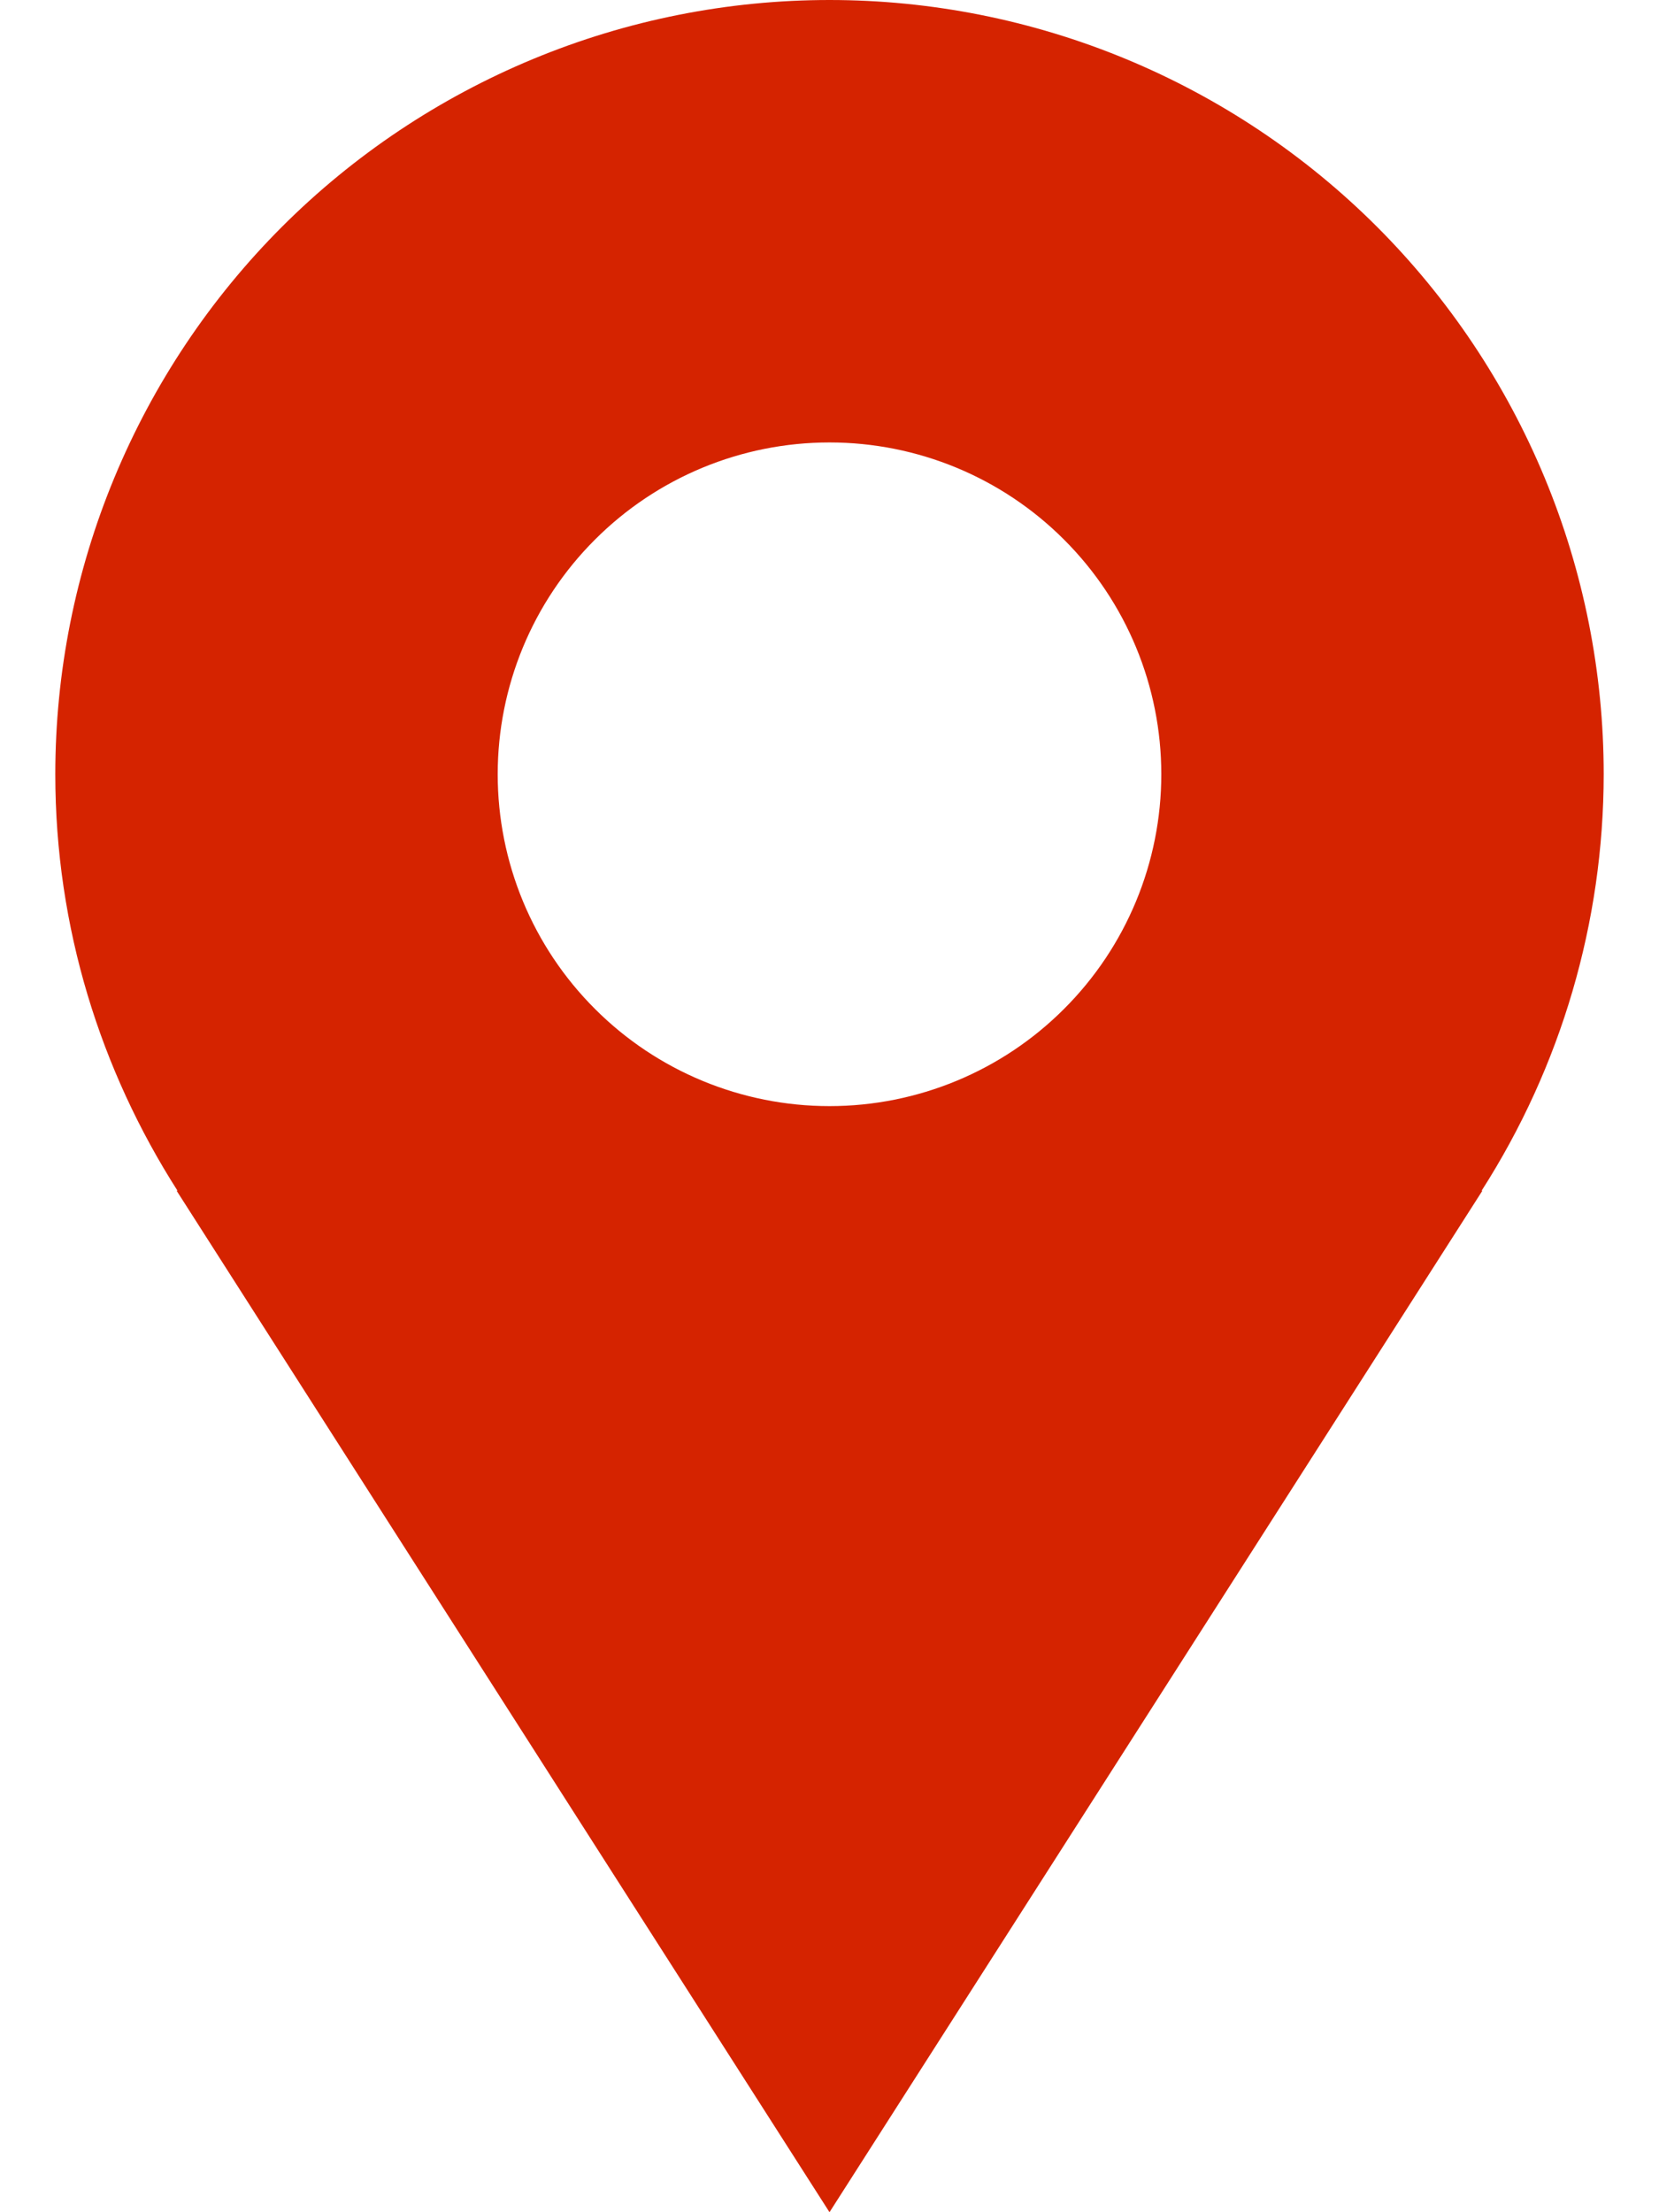 <svg width="15" height="20" viewBox="0 0 15 20" fill="none" xmlns="http://www.w3.org/2000/svg">
<path d="M14.5 7C14.5 6.081 14.319 5.17 13.967 4.321C13.615 3.472 13.1 2.7 12.45 2.05C11.8 1.4 11.028 0.885 10.179 0.533C9.329 0.181 8.419 0 7.5 0C6.581 0 5.67 0.181 4.821 0.533C3.972 0.885 3.2 1.4 2.55 2.05C1.9 2.7 1.385 3.472 1.033 4.321C0.681 5.17 0.5 6.081 0.5 7C0.5 8.387 0.91 9.677 1.605 10.765H1.597C3.957 14.46 7.5 20 7.5 20L13.403 10.765H13.396C14.116 9.641 14.499 8.335 14.5 7ZM7.5 10C6.704 10 5.941 9.684 5.379 9.121C4.816 8.559 4.5 7.796 4.5 7C4.5 6.204 4.816 5.441 5.379 4.879C5.941 4.316 6.704 4 7.5 4C8.296 4 9.059 4.316 9.621 4.879C10.184 5.441 10.5 6.204 10.5 7C10.5 7.796 10.184 8.559 9.621 9.121C9.059 9.684 8.296 10 7.5 10Z" fill="#D52300"/>
</svg>

